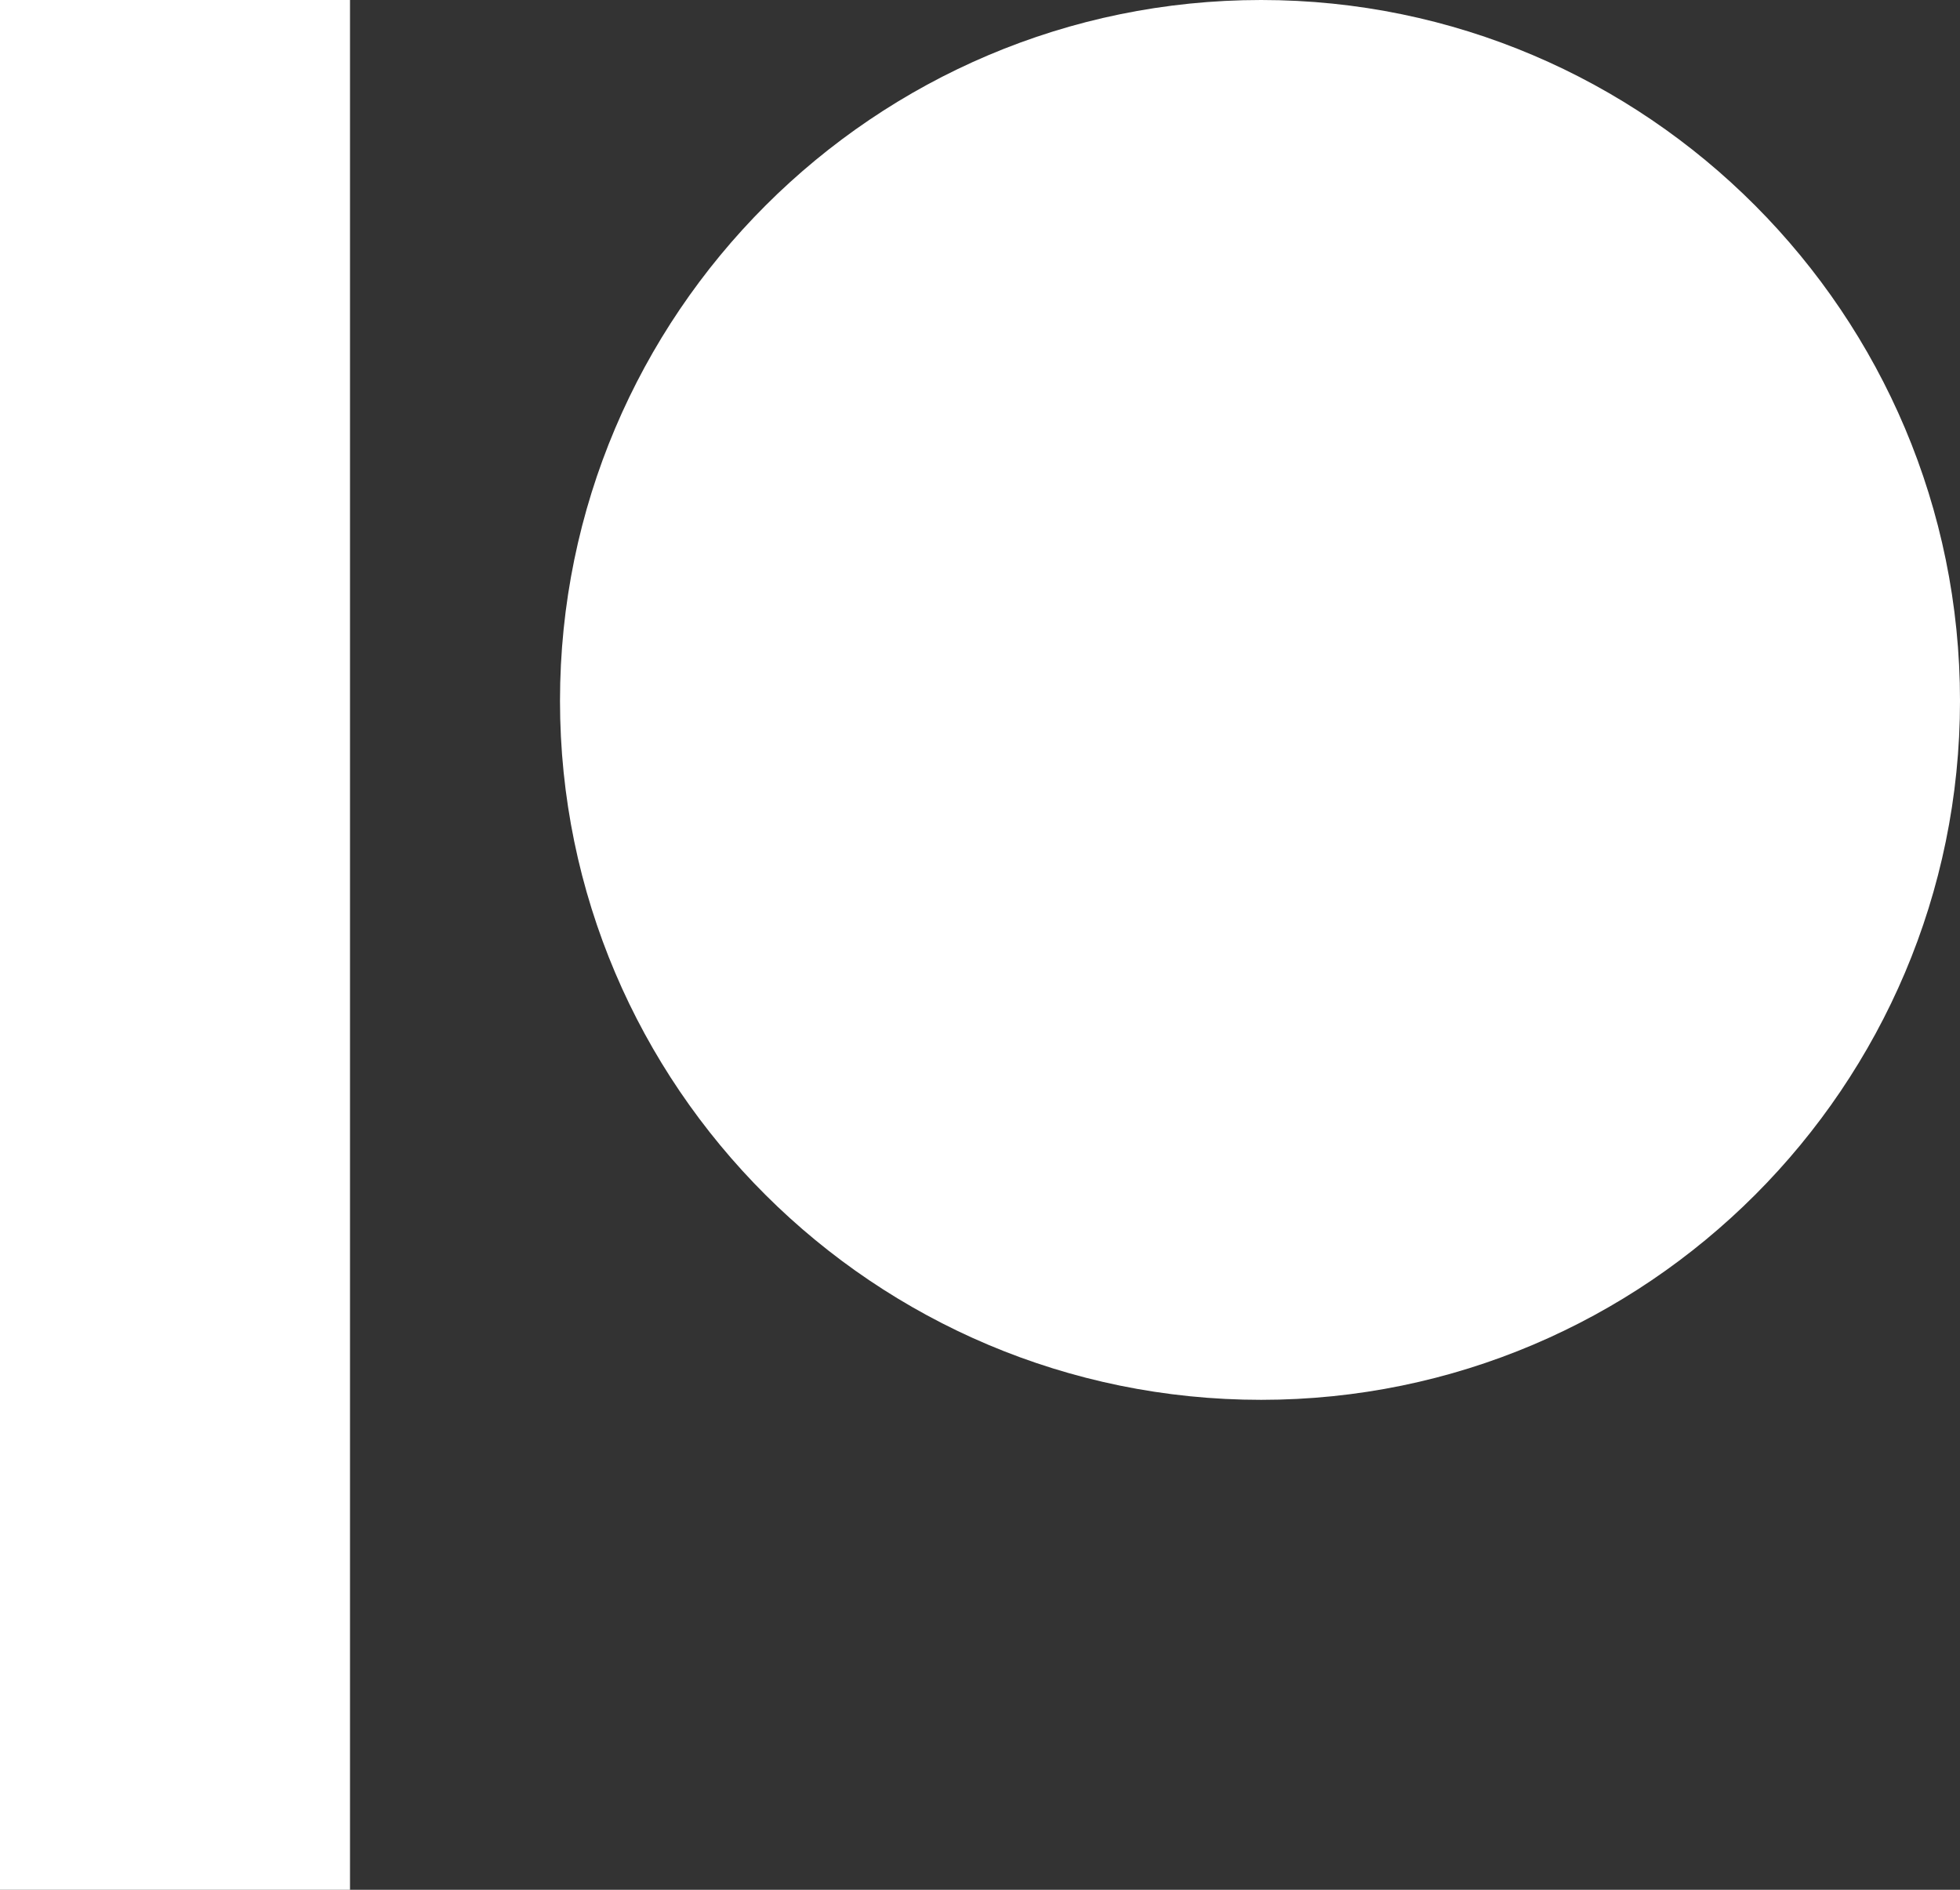 <?xml version="1.0" encoding="UTF-8"?>
<svg width="28px" height="27px" viewBox="0 0 28 27" version="1.1" xmlns="http://www.w3.org/2000/svg" xmlns:xlink="http://www.w3.org/1999/xlink">
    <rect x="0" y="0" width="28" height="27" fill="#333333" stroke="none"/>
    <!-- Generator: Sketch 53.2 (72643) - https://sketchapp.com -->
    <title>patreon</title>
    <desc>Created with Sketch.</desc>
    <g id="Symbols" stroke="none" stroke-width="1" fill="none" fill-rule="evenodd">
        <g id="Footer" transform="translate(-96, -162)" fill="#FFFFFF" fill-rule="nonzero">
            <g id="patreon" transform="translate(96, 162)">
                <polygon id="Path" points="0 0 5 0 5 27 0 27"></polygon>
                <path d="M18.016,0 C12.492,0 8,4.492 8,10.013 C8,15.523 12.492,20 18.016,20 C23.525,20 28,15.517 28,10.013 C28,4.493 23.524,0 18.016,0 Z" id="Path"></path>
            </g>
        </g>
    </g>
</svg>